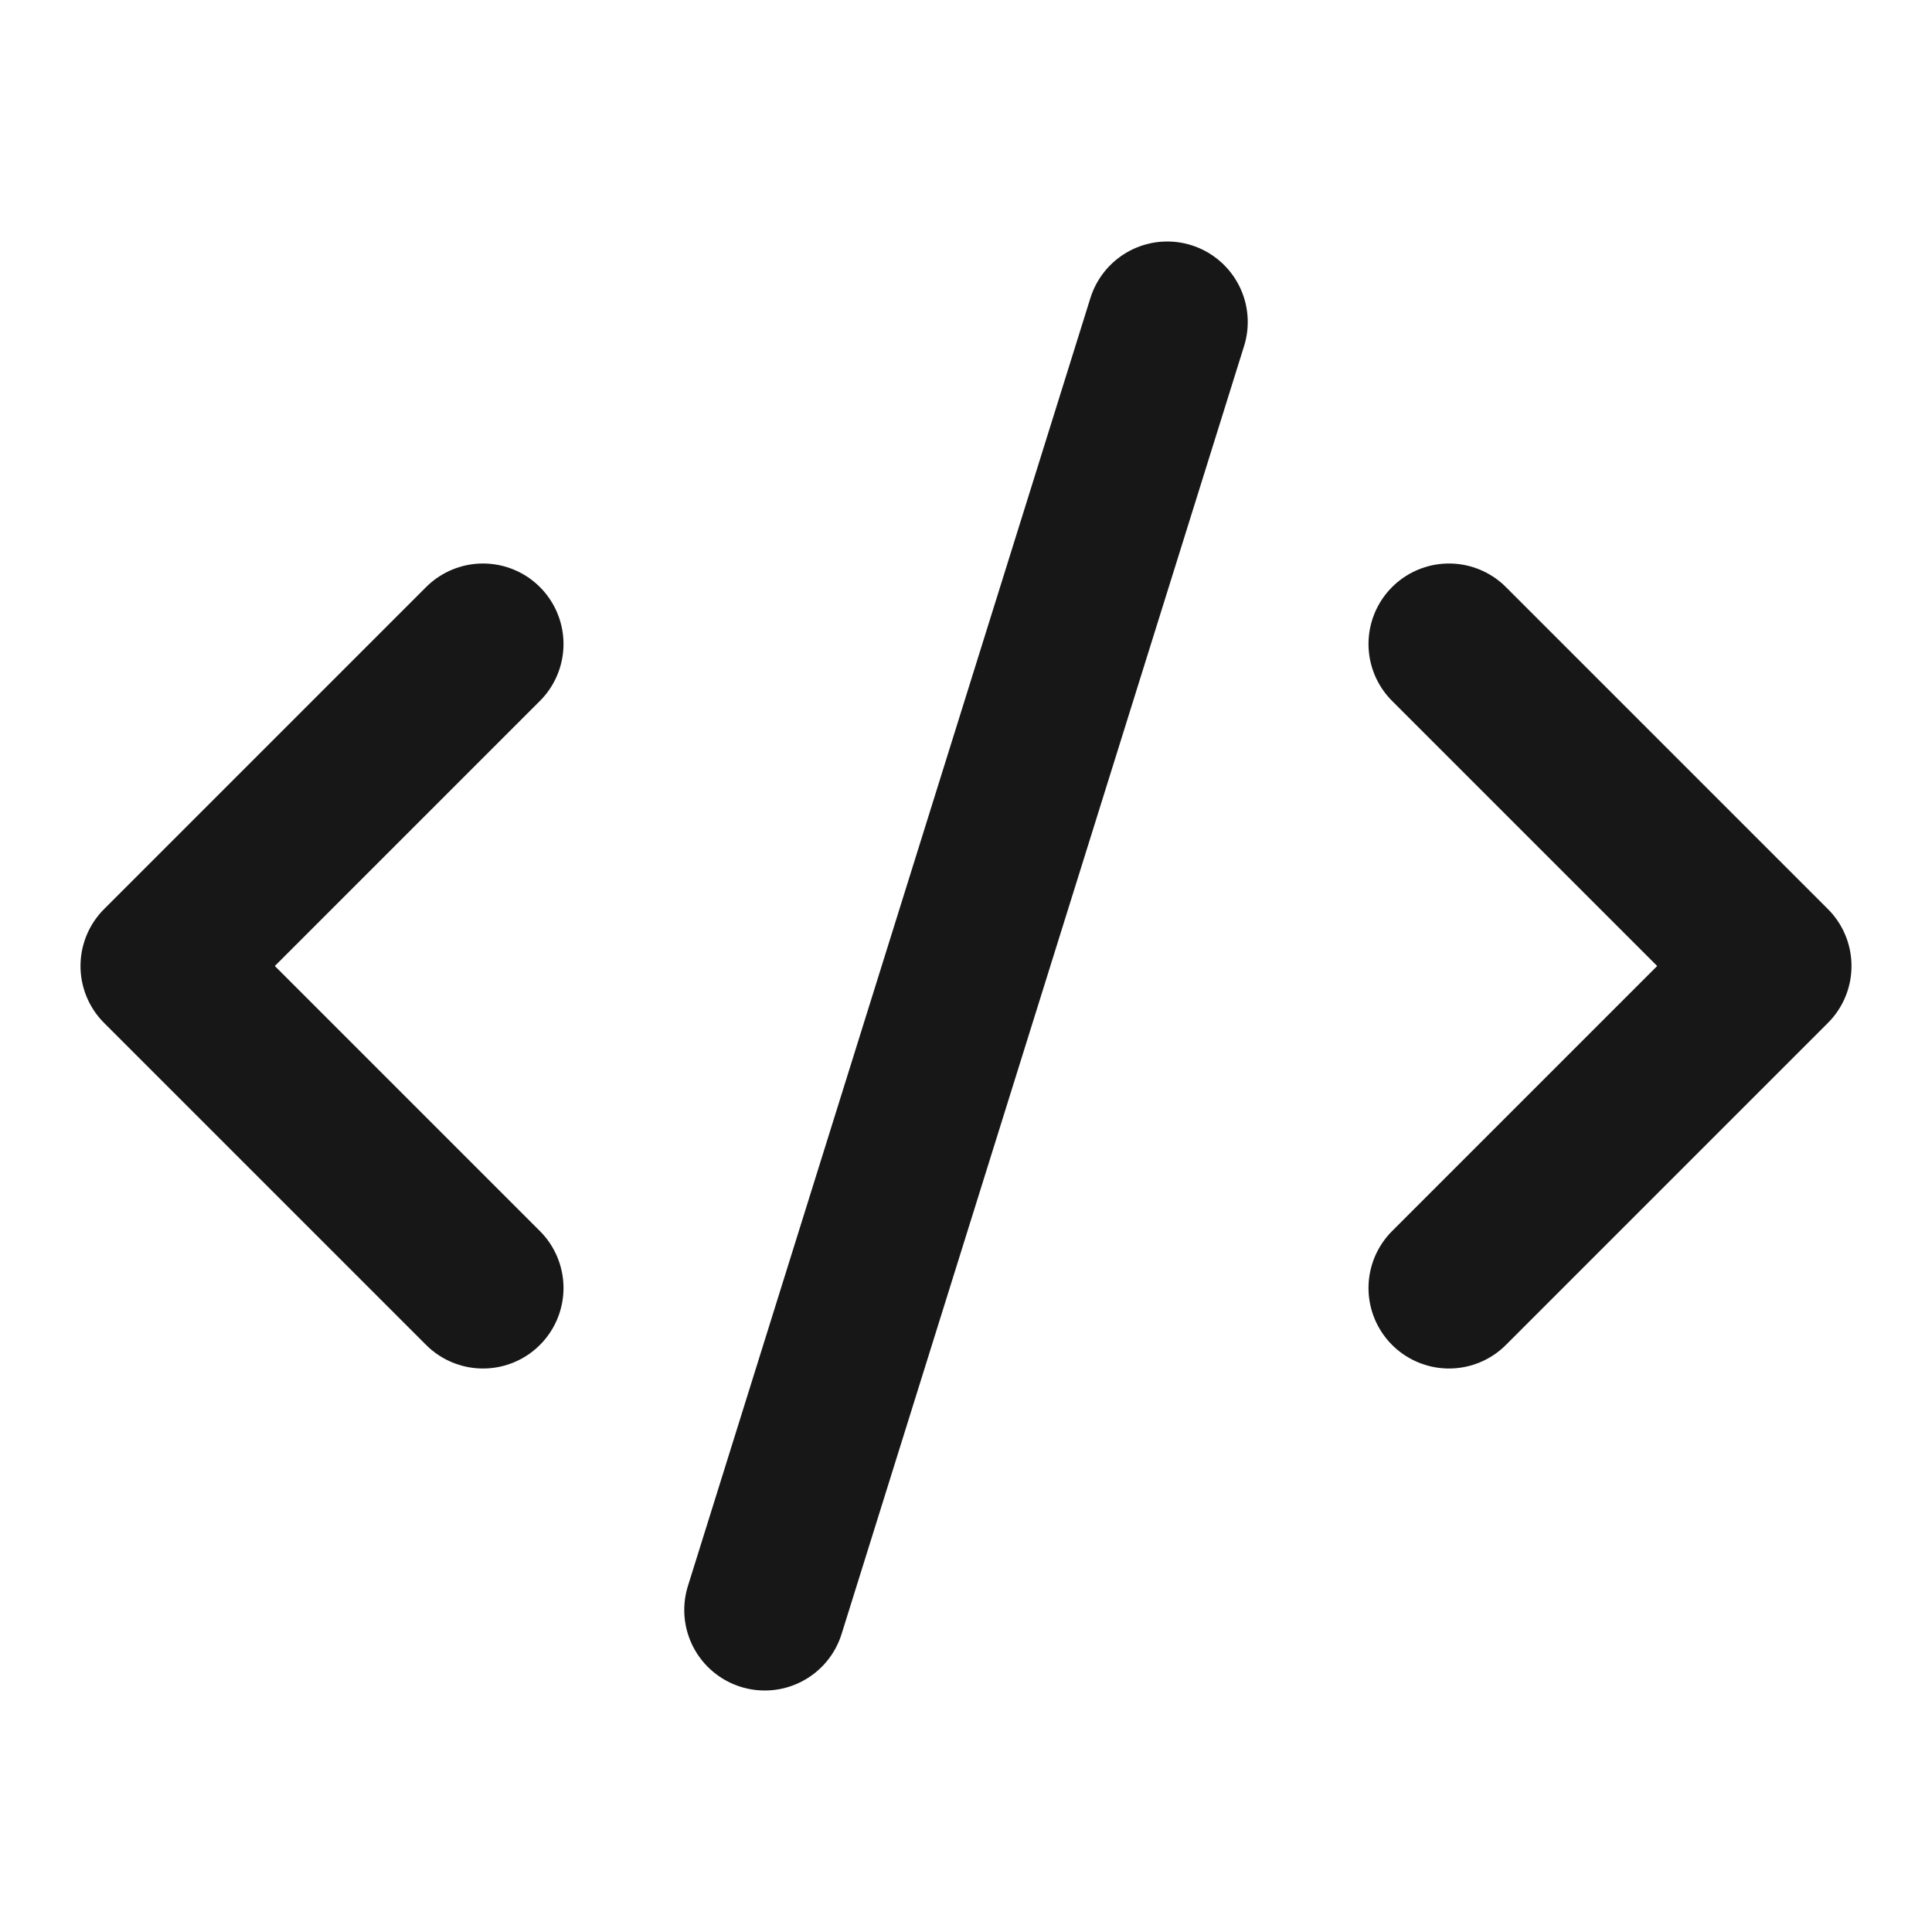 <svg width="24" height="24" viewBox="0 0 24 24" fill="none" xmlns="http://www.w3.org/2000/svg">
<g id="Frame">
<path id="Vector" d="M18 16L22 12L18 8" stroke="#181717" stroke-width="2" stroke-linecap="round" stroke-linejoin="round"/>
<path id="Vector_2" d="M6 8L2 12L6 16" stroke="#181717" stroke-width="2" stroke-linecap="round" stroke-linejoin="round"/>
<path id="Line" d="M14.5 4L9.5 20" stroke="#181717" stroke-width="2" stroke-linecap="round" stroke-linejoin="round"/>
</g>
</svg>
